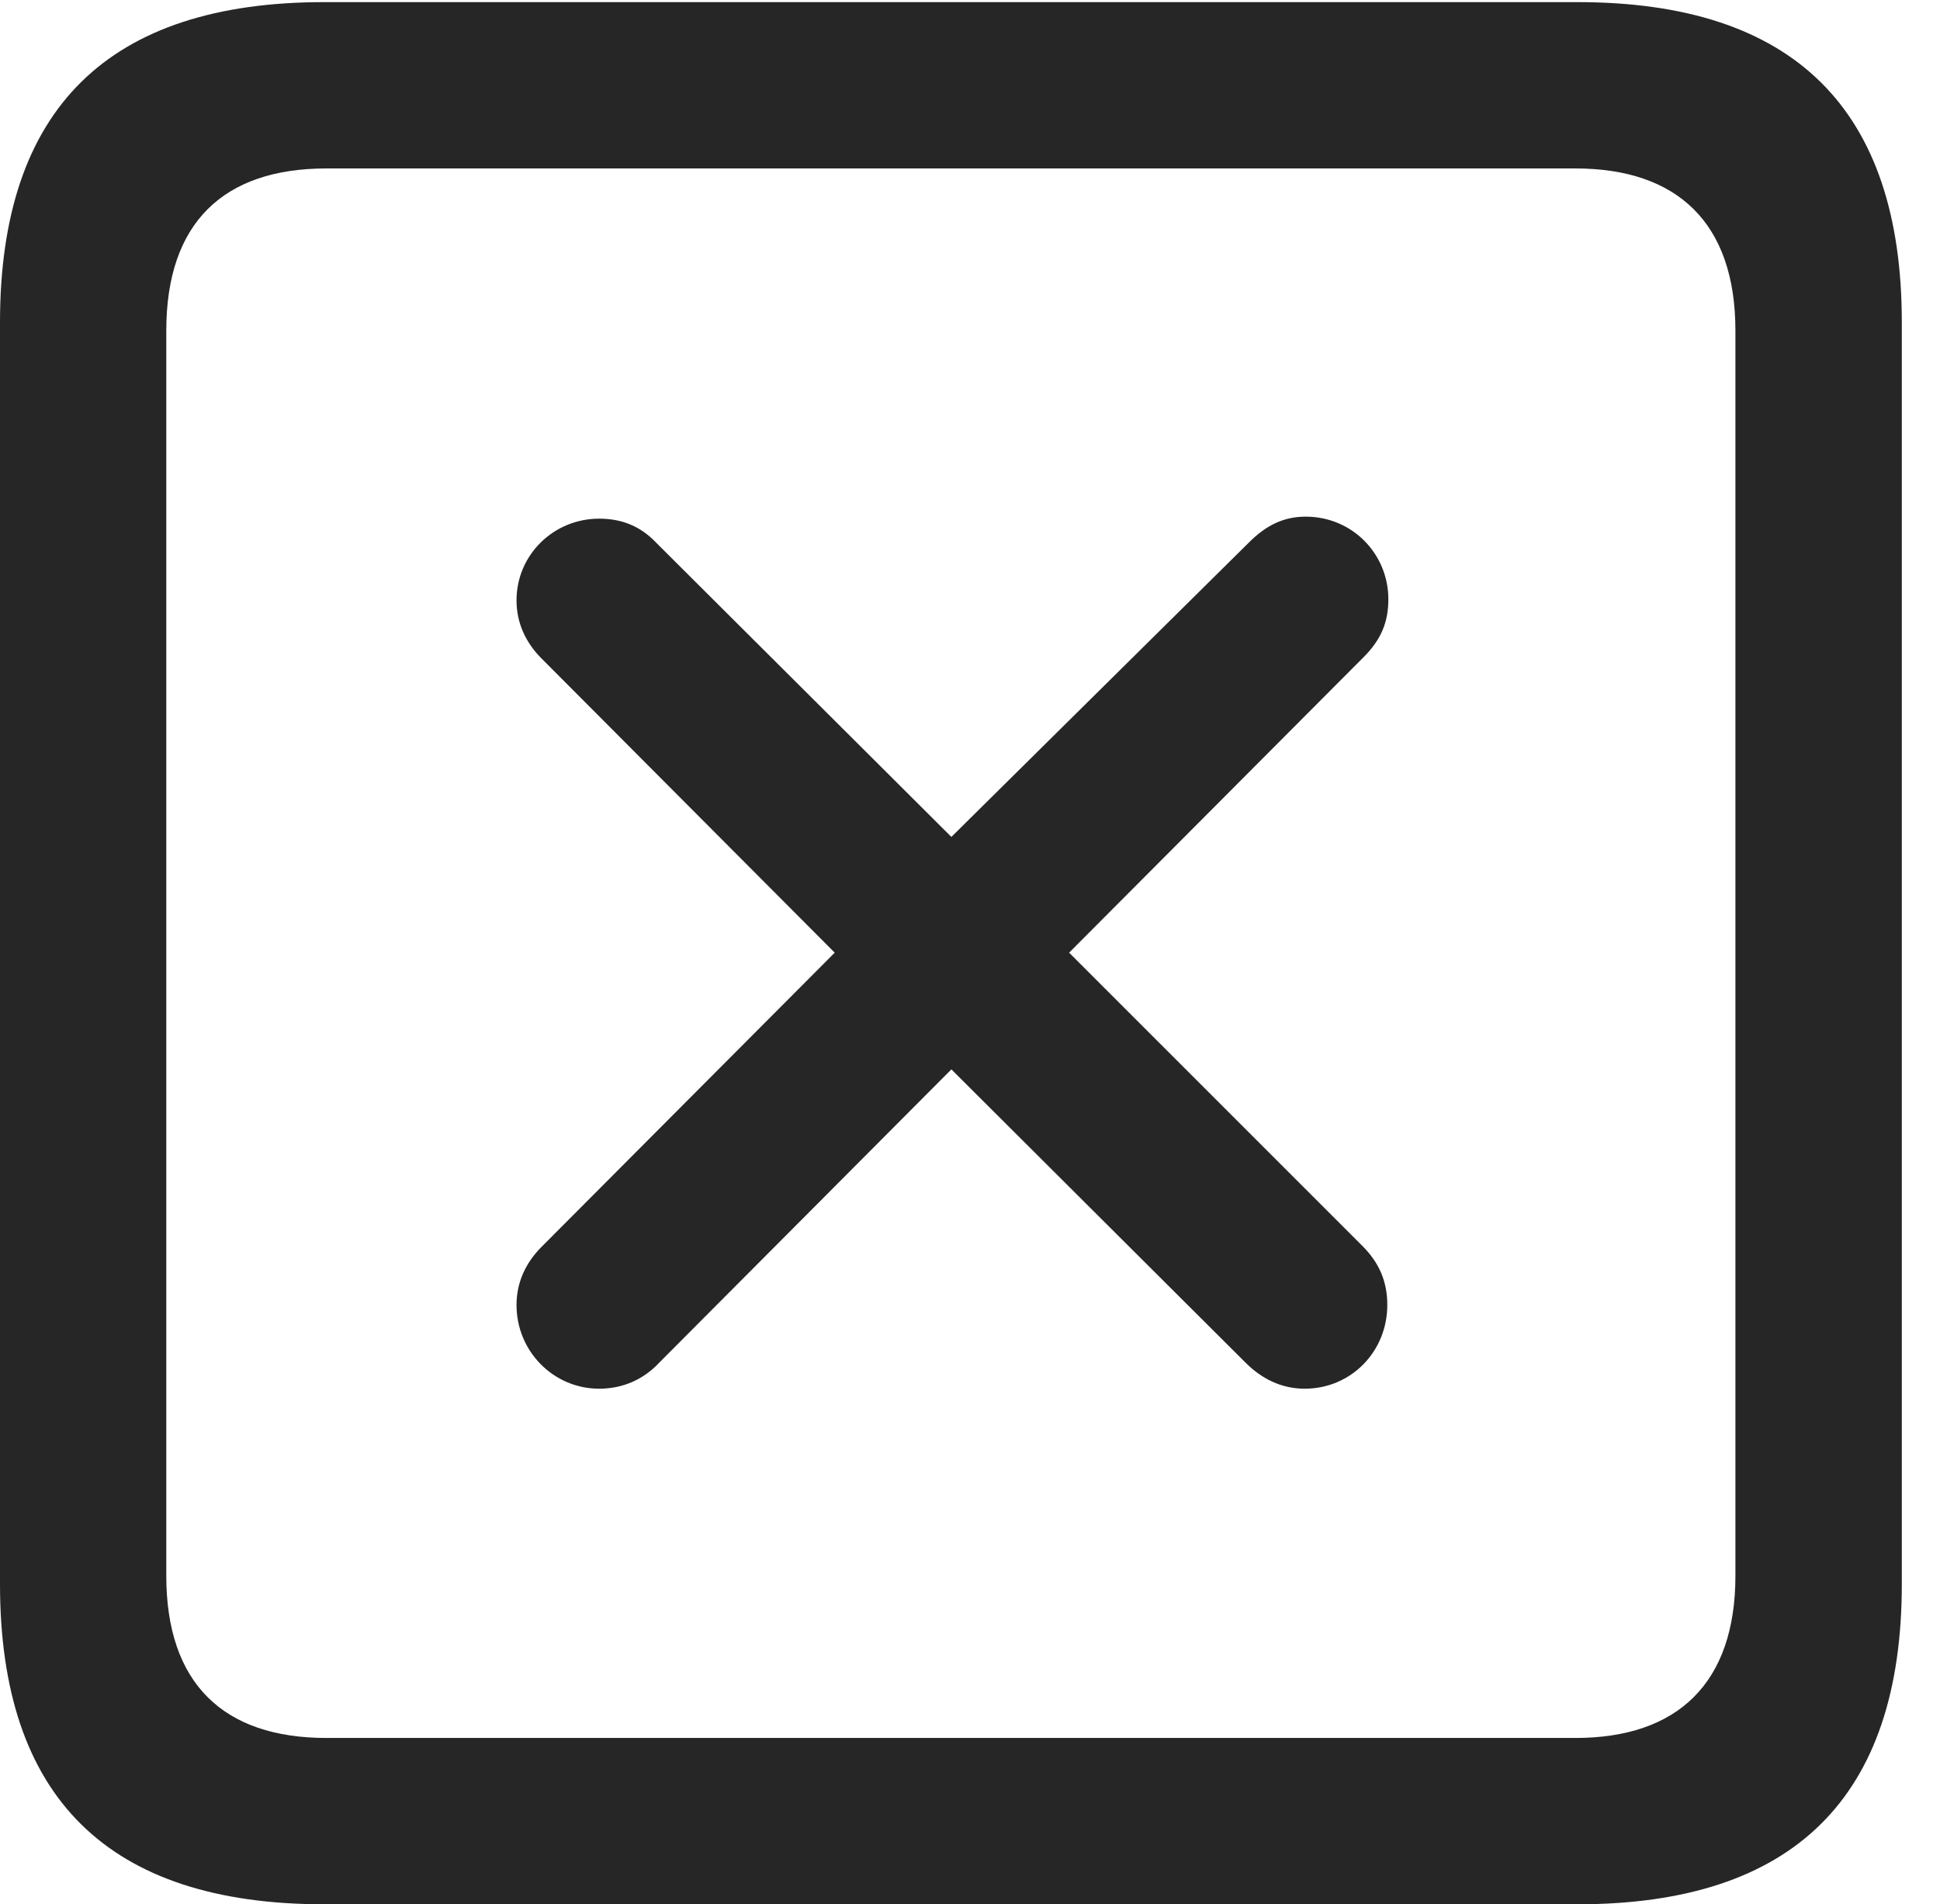 <?xml version="1.0" encoding="UTF-8"?>
<!--Generator: Apple Native CoreSVG 232.5-->
<!DOCTYPE svg
PUBLIC "-//W3C//DTD SVG 1.1//EN"
       "http://www.w3.org/Graphics/SVG/1.1/DTD/svg11.dtd">
<svg version="1.1" xmlns="http://www.w3.org/2000/svg" xmlns:xlink="http://www.w3.org/1999/xlink" width="18.34" height="17.998">
 <g>
  <rect height="17.998" opacity="0" width="18.34" x="0" y="0"/>
  <path d="M3.066 17.998L14.912 17.998C16.963 17.998 17.979 16.982 17.979 14.971L17.979 3.047C17.979 1.035 16.963 0.02 14.912 0.02L3.066 0.02C1.025 0.02 0 1.025 0 3.047L0 14.971C0 16.992 1.025 17.998 3.066 17.998ZM3.086 16.426C2.109 16.426 1.572 15.908 1.572 14.893L1.572 3.125C1.572 2.109 2.109 1.592 3.086 1.592L14.893 1.592C15.859 1.592 16.406 2.109 16.406 3.125L16.406 14.893C16.406 15.908 15.859 16.426 14.893 16.426Z" fill="#000000" fill-opacity="0.85"/>
  <path d="M5.664 13.125C5.889 13.125 6.084 13.037 6.23 12.881L8.994 10.107L11.777 12.881C11.924 13.027 12.109 13.125 12.334 13.125C12.773 13.125 13.115 12.773 13.115 12.334C13.115 12.109 13.037 11.934 12.881 11.777L10.107 9.004L12.891 6.211C13.057 6.045 13.125 5.879 13.125 5.664C13.125 5.234 12.783 4.883 12.344 4.883C12.139 4.883 11.973 4.961 11.807 5.127L8.994 7.91L6.211 5.137C6.064 4.98 5.889 4.902 5.664 4.902C5.234 4.902 4.883 5.244 4.883 5.674C4.883 5.889 4.971 6.074 5.117 6.221L7.891 9.004L5.117 11.787C4.971 11.934 4.883 12.119 4.883 12.334C4.883 12.773 5.234 13.125 5.664 13.125Z" fill="#000000" fill-opacity="0.85"/>
 </g>
</svg>
